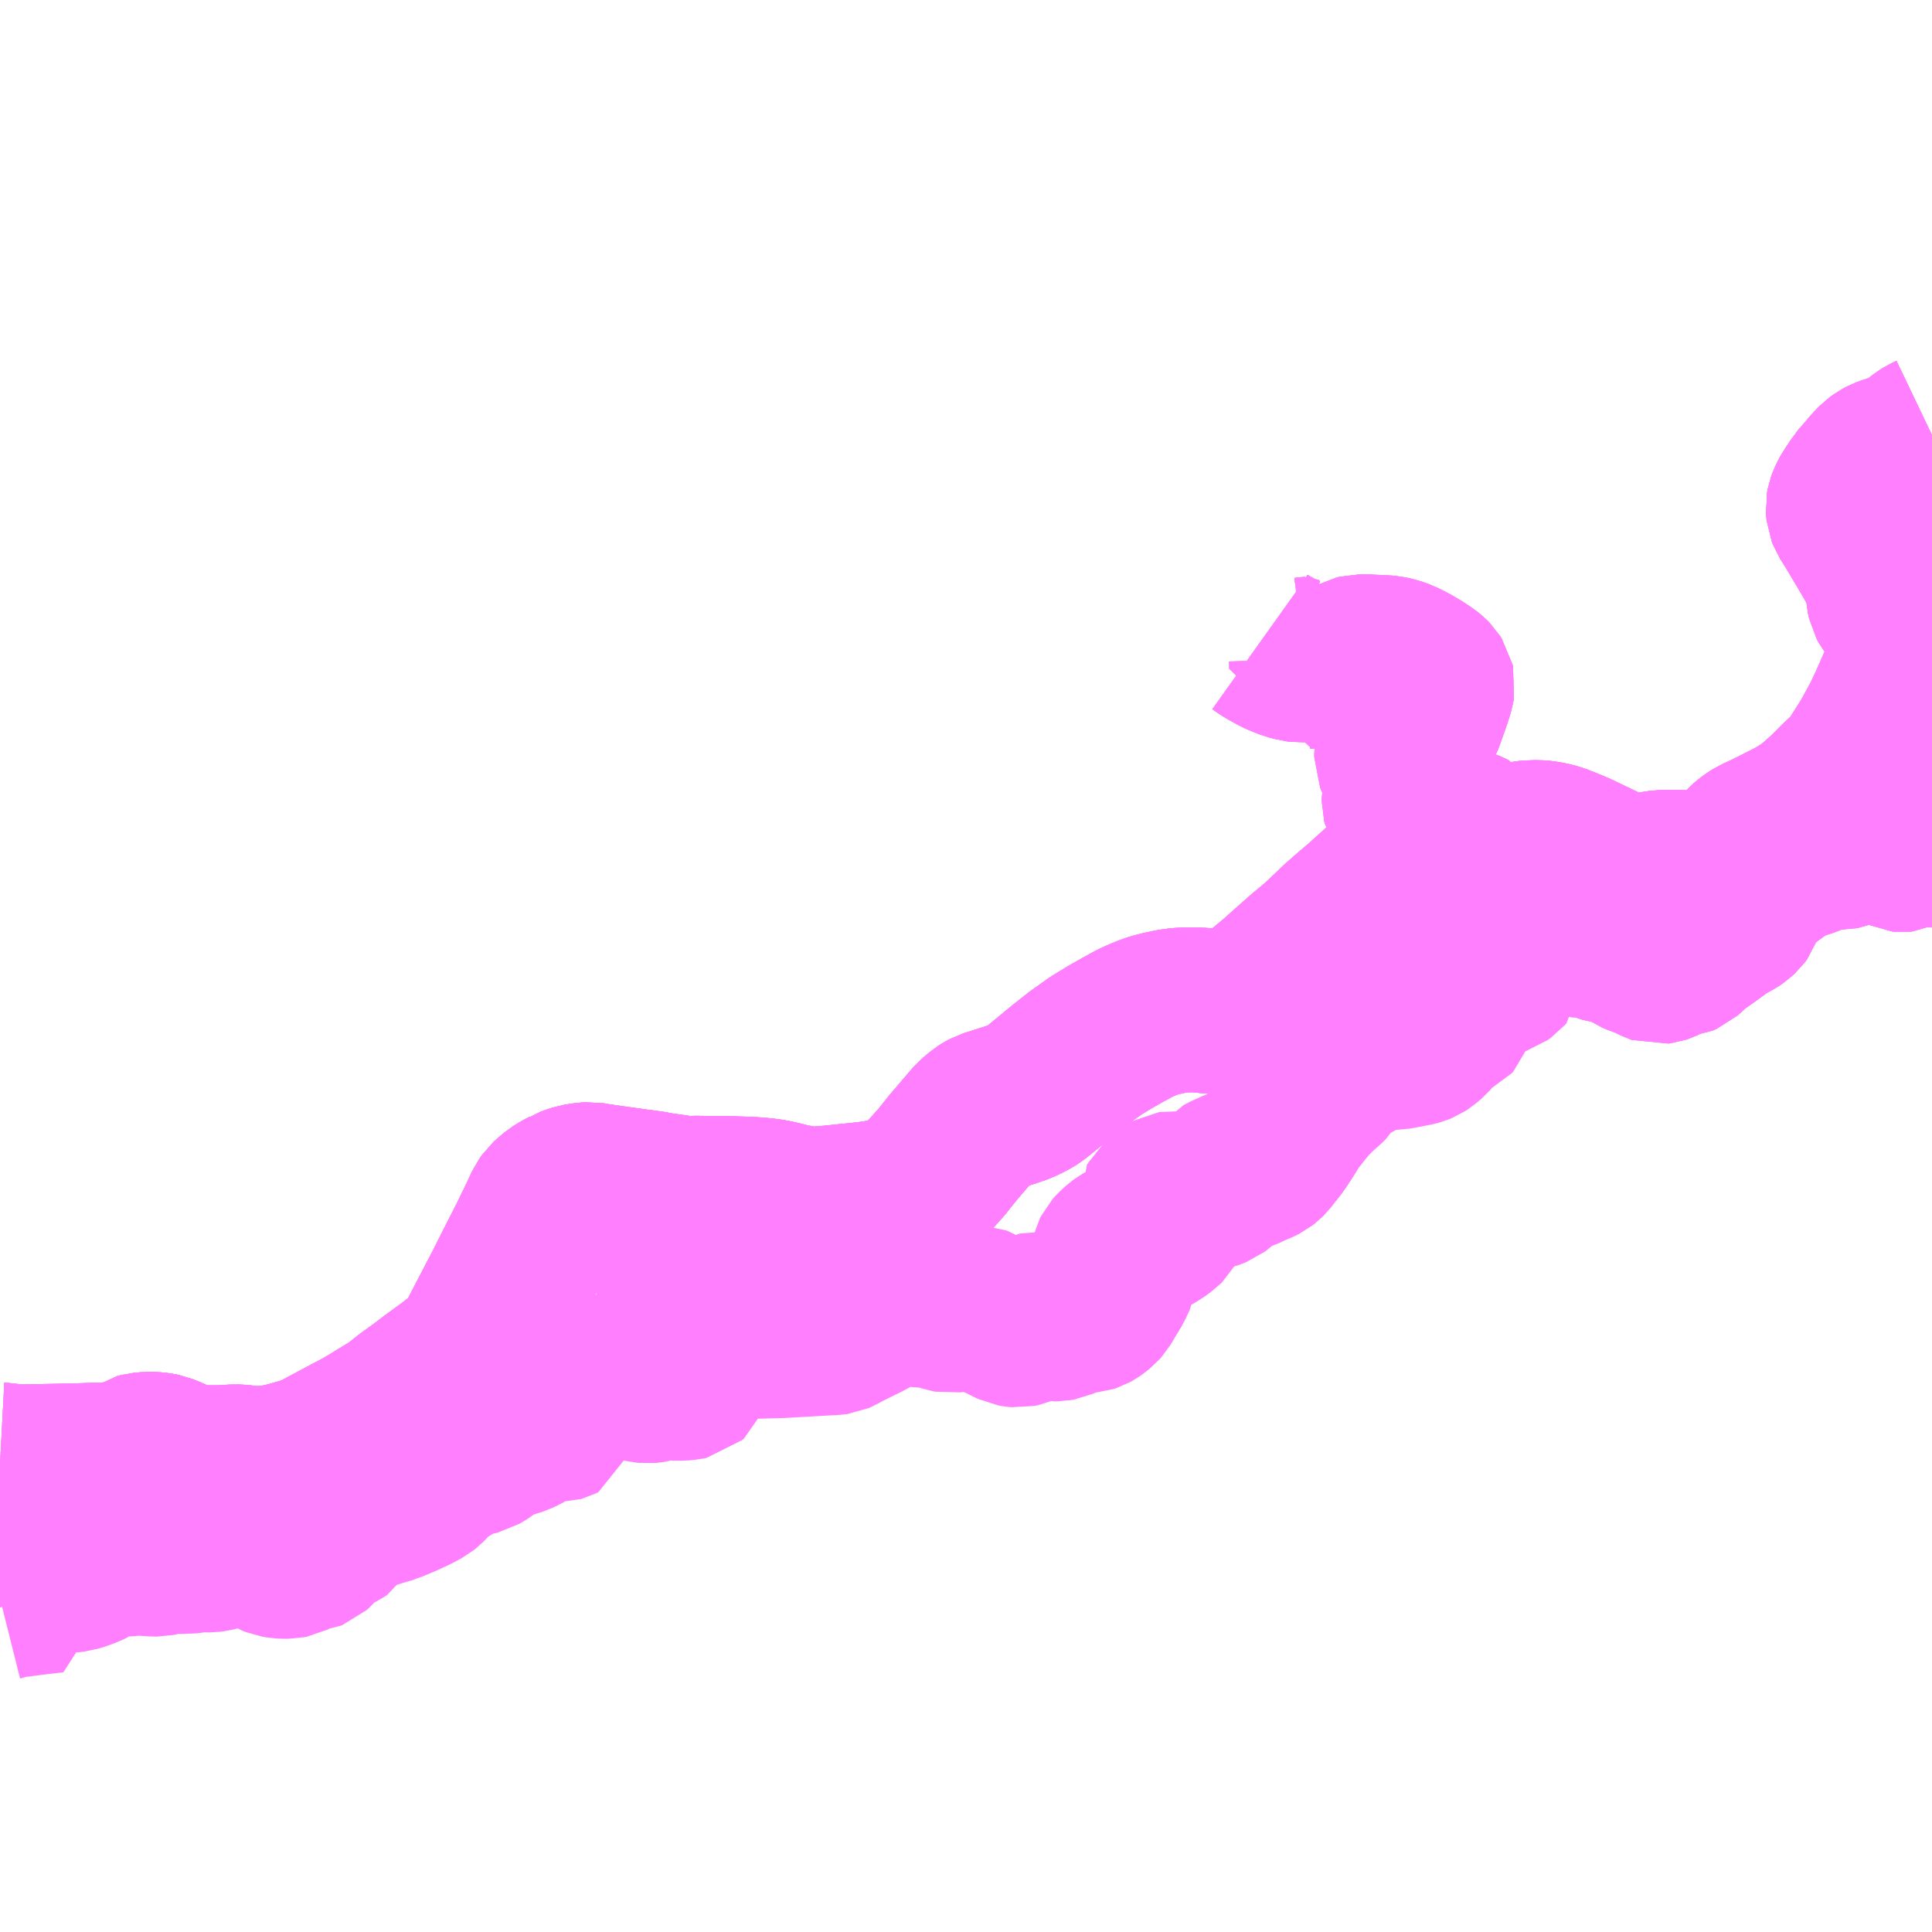 <?xml version="1.0" encoding="UTF-8"?>
<svg  xmlns="http://www.w3.org/2000/svg" xmlns:xlink="http://www.w3.org/1999/xlink" xmlns:go="http://purl.org/svgmap/profile" property="N07_001,N07_002,N07_003,N07_004,N07_005,N07_006,N07_007" viewBox="13218.75 -3348.633 8.789 8.789" go:dataArea="13218.75 -3348.6328125 8.7890625 8.7890625" >
<globalCoordinateSystem srsName="http://purl.org/crs/84" transform="matrix(100.0,0.0,0.0,-100.0,0.0,0.0)" />
<defs>
 <g id="p0" >
  <circle cx="0.0" cy="0.0" r="3" stroke="green" stroke-width="0.75" vector-effect="non-scaling-stroke" />
 </g>
</defs>
<g fill="none" fill-rule="evenodd" stroke="#FF00FF" stroke-width="0.75" opacity="0.5" vector-effect="non-scaling-stroke" stroke-linejoin="bevel" >
<path content="1,伊予鉄南予バス（株）,三崎急行（二名津）,6.0,5.0,5.0," xlink:title="1" d="M13218.75,-3341.968L13218.769,-3341.967L13218.807,-3341.961L13218.834,-3341.959L13218.864,-3341.96L13219.023,-3341.963L13219.055,-3341.964L13219.07,-3341.964L13219.079,-3341.964L13219.232,-3341.969L13219.269,-3341.972L13219.293,-3341.976L13219.325,-3341.984L13219.348,-3341.993L13219.363,-3342.001L13219.374,-3342.009L13219.394,-3342.014L13219.424,-3342.017L13219.444,-3342.017L13219.472,-3342.014L13219.487,-3342.011L13219.512,-3342.001L13219.561,-3341.98L13219.586,-3341.971L13219.613,-3341.964L13219.638,-3341.959L13219.672,-3341.956L13219.718,-3341.956L13219.757,-3341.956L13219.818,-3341.96L13219.841,-3341.959L13219.908,-3341.951L13219.941,-3341.953L13219.977,-3341.954L13219.994,-3341.957L13220.059,-3341.971L13220.163,-3342.001L13220.172,-3342.005L13220.201,-3342.019L13220.236,-3342.038L13220.283,-3342.063L13220.32,-3342.083L13220.407,-3342.129L13220.442,-3342.15L13220.471,-3342.168L13220.504,-3342.188L13220.54,-3342.21L13220.567,-3342.229L13220.611,-3342.264L13220.644,-3342.288L13220.68,-3342.314L13220.719,-3342.344L13220.8,-3342.403L13220.831,-3342.427L13220.86,-3342.449L13220.883,-3342.47L13220.901,-3342.492L13220.916,-3342.512L13220.935,-3342.546L13221.02,-3342.71L13221.048,-3342.763L13221.117,-3342.9L13221.158,-3342.98L13221.215,-3343.097L13221.237,-3343.145L13221.249,-3343.162L13221.261,-3343.173L13221.285,-3343.193L13221.309,-3343.208L13221.329,-3343.218L13221.335,-3343.222L13221.346,-3343.226L13221.359,-3343.231L13221.378,-3343.237L13221.395,-3343.24L13221.417,-3343.243L13221.435,-3343.244L13221.465,-3343.239L13221.533,-3343.229L13221.613,-3343.218L13221.633,-3343.215L13221.716,-3343.204L13221.734,-3343.2L13221.759,-3343.196L13221.809,-3343.189L13221.856,-3343.182L13221.878,-3343.181L13221.919,-3343.182L13221.986,-3343.181L13222.044,-3343.181L13222.139,-3343.178L13222.179,-3343.176L13222.214,-3343.173L13222.248,-3343.169L13222.275,-3343.164L13222.305,-3343.157L13222.352,-3343.145L13222.361,-3343.144L13222.391,-3343.138L13222.426,-3343.133L13222.447,-3343.132L13222.469,-3343.133L13222.529,-3343.138L13222.636,-3343.149L13222.694,-3343.155L13222.728,-3343.16L13222.756,-3343.164L13222.785,-3343.171L13222.83,-3343.183L13222.856,-3343.191L13222.881,-3343.206L13222.914,-3343.228L13222.934,-3343.242L13222.941,-3343.248L13222.963,-3343.268L13223.011,-3343.322L13223.032,-3343.345L13223.047,-3343.364L13223.083,-3343.409L13223.099,-3343.428L13223.129,-3343.463L13223.175,-3343.517L13223.188,-3343.532L13223.22,-3343.559L13223.234,-3343.568L13223.247,-3343.575L13223.285,-3343.587L13223.345,-3343.606L13223.371,-3343.615L13223.391,-3343.622L13223.42,-3343.636L13223.44,-3343.647L13223.458,-3343.659L13223.478,-3343.675L13223.516,-3343.706L13223.522,-3343.711L13223.586,-3343.764L13223.666,-3343.827L13223.675,-3343.833L13223.737,-3343.877L13223.803,-3343.917L13223.861,-3343.95L13223.889,-3343.965L13223.916,-3343.98L13223.948,-3343.994L13223.975,-3344.005L13224.001,-3344.014L13224.036,-3344.023L13224.078,-3344.032L13224.115,-3344.037L13224.151,-3344.039L13224.19,-3344.039L13224.22,-3344.037L13224.263,-3344.032L13224.29,-3344.031L13224.33,-3344.031L13224.349,-3344.033L13224.374,-3344.037L13224.393,-3344.042L13224.415,-3344.053L13224.437,-3344.066L13224.454,-3344.079L13224.554,-3344.162L13224.687,-3344.28L13224.752,-3344.334L13224.819,-3344.397L13224.841,-3344.419L13224.906,-3344.476L13224.957,-3344.519L13224.973,-3344.534L13225.044,-3344.598L13225.082,-3344.631L13225.114,-3344.652L13225.154,-3344.673L13225.188,-3344.688L13225.241,-3344.708L13225.308,-3344.725L13225.365,-3344.736L13225.476,-3344.757L13225.569,-3344.775L13225.602,-3344.781L13225.645,-3344.788L13225.686,-3344.797L13225.713,-3344.799L13225.744,-3344.8L13225.772,-3344.798L13225.802,-3344.792L13225.83,-3344.785L13225.86,-3344.773L13225.912,-3344.752L13226.063,-3344.68L13226.11,-3344.659L13226.134,-3344.652L13226.155,-3344.648L13226.178,-3344.646L13226.21,-3344.647L13226.232,-3344.649L13226.262,-3344.656L13226.289,-3344.661L13226.309,-3344.664L13226.371,-3344.665L13226.462,-3344.661L13226.49,-3344.66L13226.52,-3344.661L13226.538,-3344.662L13226.555,-3344.664L13226.569,-3344.669L13226.584,-3344.673L13226.6,-3344.68L13226.615,-3344.689L13226.634,-3344.705L13226.659,-3344.733L13226.682,-3344.767L13226.694,-3344.781L13226.712,-3344.796L13226.726,-3344.806L13226.743,-3344.817L13226.783,-3344.835L13226.857,-3344.872L13226.914,-3344.901L13226.951,-3344.923L13226.981,-3344.942L13227.012,-3344.967L13227.065,-3345.014L13227.123,-3345.072L13227.186,-3345.131L13227.268,-3345.26L13227.316,-3345.348L13227.321,-3345.357L13227.354,-3345.427L13227.42,-3345.578L13227.43,-3345.607L13227.435,-3345.639L13227.44,-3345.668L13227.44,-3345.702L13227.437,-3345.737L13227.429,-3345.775L13227.419,-3345.807L13227.411,-3345.822L13227.397,-3345.839L13227.369,-3345.868L13227.354,-3345.887L13227.346,-3345.902L13227.341,-3345.924L13227.34,-3345.94L13227.34,-3345.967L13227.339,-3345.981L13227.336,-3345.997L13227.325,-3346.021L13227.277,-3346.106L13227.241,-3346.167L13227.194,-3346.246L13227.165,-3346.292L13227.16,-3346.305L13227.159,-3346.314L13227.158,-3346.327L13227.16,-3346.338L13227.164,-3346.349L13227.171,-3346.364L13227.181,-3346.383L13227.197,-3346.405L13227.213,-3346.431L13227.236,-3346.457L13227.272,-3346.499L13227.295,-3346.523L13227.31,-3346.534L13227.325,-3346.542L13227.35,-3346.551L13227.379,-3346.559L13227.407,-3346.568L13227.431,-3346.578L13227.462,-3346.6L13227.486,-3346.621L13227.5,-3346.632L13227.516,-3346.642L13227.539,-3346.653"/>
<path content="1,伊予鉄南予バス（株）,三崎線（雨井経・三机）,1.0,1.0,1.0," xlink:title="1" d="M13224.483,-3345.712L13224.497,-3345.702L13224.514,-3345.691L13224.539,-3345.677L13224.564,-3345.663L13224.585,-3345.654L13224.618,-3345.641L13224.641,-3345.635L13224.648,-3345.633L13224.665,-3345.631L13224.688,-3345.632L13224.703,-3345.634L13224.716,-3345.635L13224.717,-3345.602L13224.723,-3345.602L13224.752,-3345.601L13224.808,-3345.599L13224.835,-3345.602L13224.86,-3345.609L13224.922,-3345.642L13224.934,-3345.645L13224.967,-3345.645L13225.027,-3345.642L13225.037,-3345.642L13225.069,-3345.639L13225.092,-3345.634L13225.123,-3345.623L13225.163,-3345.603L13225.202,-3345.58L13225.234,-3345.559L13225.249,-3345.547L13225.258,-3345.538L13225.265,-3345.527L13225.267,-3345.518L13225.264,-3345.5L13225.25,-3345.456L13225.219,-3345.369L13225.213,-3345.353L13225.203,-3345.336L13225.192,-3345.324L13225.144,-3345.282L13225.131,-3345.268L13225.12,-3345.251L13225.106,-3345.219L13225.104,-3345.206L13225.104,-3345.189L13225.11,-3345.174L13225.122,-3345.152L13225.142,-3345.119L13225.152,-3345.095L13225.158,-3345.076L13225.159,-3345.064L13225.157,-3345.053L13225.14,-3345.012L13225.138,-3345.004L13225.138,-3344.988L13225.141,-3344.976L13225.148,-3344.967L13225.162,-3344.955L13225.221,-3344.916L13225.244,-3344.903L13225.268,-3344.892L13225.295,-3344.884L13225.317,-3344.877L13225.34,-3344.872L13225.377,-3344.864L13225.42,-3344.851L13225.434,-3344.845L13225.446,-3344.839L13225.455,-3344.824L13225.461,-3344.815L13225.468,-3344.802L13225.473,-3344.778L13225.476,-3344.757L13225.478,-3344.743L13225.481,-3344.722L13225.487,-3344.701L13225.49,-3344.686L13225.49,-3344.655L13225.491,-3344.643L13225.496,-3344.632L13225.507,-3344.609L13225.513,-3344.596L13225.515,-3344.587L13225.515,-3344.576L13225.511,-3344.568L13225.502,-3344.561L13225.488,-3344.557L13225.434,-3344.544L13225.368,-3344.527L13225.358,-3344.524L13225.35,-3344.517L13225.345,-3344.51L13225.342,-3344.5L13225.344,-3344.492L13225.348,-3344.484L13225.351,-3344.48L13225.362,-3344.474L13225.377,-3344.463L13225.424,-3344.424L13225.438,-3344.411L13225.455,-3344.403L13225.467,-3344.401L13225.476,-3344.4L13225.486,-3344.398L13225.497,-3344.393L13225.516,-3344.383L13225.554,-3344.356L13225.558,-3344.351L13225.561,-3344.346L13225.563,-3344.34L13225.562,-3344.328L13225.556,-3344.319L13225.553,-3344.314L13225.552,-3344.309L13225.553,-3344.303L13225.562,-3344.292L13225.569,-3344.283L13225.575,-3344.3L13225.579,-3344.307L13225.585,-3344.319L13225.586,-3344.329L13225.586,-3344.338L13225.583,-3344.35L13225.577,-3344.36L13225.569,-3344.37L13225.544,-3344.389L13225.525,-3344.403L13225.488,-3344.427L13225.481,-3344.431L13225.467,-3344.435L13225.457,-3344.439L13225.449,-3344.443L13225.444,-3344.448L13225.432,-3344.459L13225.43,-3344.465L13225.429,-3344.472L13225.433,-3344.478L13225.44,-3344.482L13225.447,-3344.484L13225.455,-3344.484L13225.508,-3344.484L13225.52,-3344.483L13225.538,-3344.479L13225.552,-3344.478L13225.565,-3344.479L13225.576,-3344.481L13225.589,-3344.486L13225.599,-3344.493L13225.623,-3344.514L13225.632,-3344.518L13225.644,-3344.519L13225.653,-3344.517L13225.663,-3344.509L13225.676,-3344.499L13225.681,-3344.496L13225.714,-3344.476L13225.734,-3344.467L13225.743,-3344.46L13225.747,-3344.453L13225.75,-3344.443L13225.751,-3344.43L13225.749,-3344.417L13225.752,-3344.408L13225.756,-3344.4L13225.771,-3344.384L13225.78,-3344.378L13225.789,-3344.377L13225.811,-3344.378L13225.872,-3344.384L13225.886,-3344.384L13225.909,-3344.38L13225.922,-3344.38L13225.968,-3344.379L13225.983,-3344.378L13226,-3344.374L13226.019,-3344.368L13226.048,-3344.356L13226.061,-3344.352L13226.083,-3344.349L13226.1,-3344.345L13226.119,-3344.341L13226.129,-3344.336L13226.143,-3344.327L13226.163,-3344.318L13226.174,-3344.311L13226.184,-3344.304L13226.196,-3344.299L13226.212,-3344.293L13226.231,-3344.286L13226.252,-3344.278L13226.275,-3344.266L13226.287,-3344.26L13226.293,-3344.258L13226.301,-3344.259L13226.31,-3344.262L13226.347,-3344.28L13226.362,-3344.286L13226.371,-3344.288L13226.382,-3344.288L13226.392,-3344.289L13226.399,-3344.292L13226.408,-3344.296L13226.416,-3344.303L13226.442,-3344.329L13226.468,-3344.348L13226.519,-3344.384L13226.56,-3344.414L13226.585,-3344.432L13226.61,-3344.446L13226.634,-3344.459L13226.647,-3344.468L13226.661,-3344.481L13226.67,-3344.493L13226.673,-3344.502L13226.675,-3344.518L13226.678,-3344.526L13226.691,-3344.548L13226.693,-3344.557L13226.699,-3344.587L13226.703,-3344.596L13226.711,-3344.604L13226.728,-3344.615L13226.767,-3344.632L13226.778,-3344.64L13226.799,-3344.656L13226.833,-3344.681L13226.851,-3344.693L13226.872,-3344.706L13226.902,-3344.721L13226.94,-3344.735L13226.976,-3344.747L13226.985,-3344.751L13227.027,-3344.776L13227.038,-3344.779L13227.13,-3344.78L13227.142,-3344.782L13227.152,-3344.786L13227.161,-3344.791L13227.167,-3344.801L13227.172,-3344.818L13227.173,-3344.847L13227.177,-3344.859L13227.183,-3344.895L13227.189,-3344.905L13227.195,-3344.908L13227.207,-3344.907L13227.213,-3344.905L13227.22,-3344.896L13227.231,-3344.87L13227.241,-3344.851L13227.251,-3344.837L13227.262,-3344.826L13227.288,-3344.808L13227.295,-3344.804L13227.302,-3344.803L13227.326,-3344.803L13227.33,-3344.802L13227.341,-3344.8L13227.358,-3344.793L13227.372,-3344.782L13227.382,-3344.774L13227.392,-3344.769L13227.403,-3344.768L13227.413,-3344.769L13227.423,-3344.774L13227.433,-3344.78L13227.449,-3344.791L13227.458,-3344.796L13227.465,-3344.797L13227.482,-3344.796L13227.496,-3344.792L13227.521,-3344.792L13227.535,-3344.789L13227.539,-3344.789"/>
<path content="1,伊予鉄南予バス（株）,三崎線（鼓尾経・三机）,1.0,1.0,1.0," xlink:title="1" d="M13224.483,-3345.712L13224.497,-3345.702L13224.514,-3345.691L13224.539,-3345.677L13224.564,-3345.663L13224.585,-3345.654L13224.618,-3345.641L13224.641,-3345.635L13224.648,-3345.633L13224.665,-3345.631L13224.688,-3345.632L13224.703,-3345.634L13224.716,-3345.635L13224.717,-3345.602L13224.723,-3345.602L13224.752,-3345.601L13224.808,-3345.599L13224.835,-3345.602L13224.86,-3345.609L13224.922,-3345.642L13224.934,-3345.645L13224.967,-3345.645L13225.027,-3345.642L13225.037,-3345.642L13225.069,-3345.639L13225.092,-3345.634L13225.123,-3345.623L13225.163,-3345.603L13225.202,-3345.58L13225.234,-3345.559L13225.249,-3345.547L13225.258,-3345.538L13225.265,-3345.527L13225.267,-3345.518L13225.264,-3345.5L13225.25,-3345.456L13225.219,-3345.369L13225.213,-3345.353L13225.203,-3345.336L13225.192,-3345.324L13225.144,-3345.282L13225.131,-3345.268L13225.12,-3345.251L13225.106,-3345.219L13225.104,-3345.206L13225.104,-3345.189L13225.11,-3345.174L13225.122,-3345.152L13225.142,-3345.119L13225.152,-3345.095L13225.158,-3345.076L13225.159,-3345.064L13225.157,-3345.053L13225.14,-3345.012L13225.138,-3345.004L13225.138,-3344.988L13225.141,-3344.976L13225.148,-3344.967L13225.162,-3344.955L13225.221,-3344.916L13225.244,-3344.903L13225.268,-3344.892L13225.295,-3344.884L13225.317,-3344.877L13225.34,-3344.872L13225.377,-3344.864L13225.42,-3344.851L13225.434,-3344.845L13225.446,-3344.839L13225.455,-3344.824L13225.461,-3344.815L13225.468,-3344.802L13225.473,-3344.778L13225.476,-3344.757L13225.478,-3344.743L13225.481,-3344.722L13225.487,-3344.701L13225.49,-3344.686L13225.49,-3344.655L13225.491,-3344.643L13225.496,-3344.632L13225.507,-3344.609L13225.513,-3344.596L13225.515,-3344.587L13225.515,-3344.576L13225.511,-3344.568L13225.502,-3344.561L13225.488,-3344.557L13225.434,-3344.544L13225.368,-3344.527L13225.358,-3344.524L13225.35,-3344.517L13225.345,-3344.51L13225.342,-3344.5L13225.344,-3344.492L13225.348,-3344.484L13225.351,-3344.48L13225.362,-3344.474L13225.377,-3344.463L13225.424,-3344.424L13225.438,-3344.411L13225.455,-3344.403L13225.467,-3344.401L13225.476,-3344.4L13225.486,-3344.398L13225.497,-3344.393L13225.516,-3344.383L13225.554,-3344.356L13225.558,-3344.351L13225.561,-3344.346L13225.563,-3344.34L13225.562,-3344.328L13225.556,-3344.319L13225.553,-3344.314L13225.552,-3344.309L13225.553,-3344.303L13225.562,-3344.292L13225.569,-3344.283L13225.575,-3344.3L13225.579,-3344.307L13225.585,-3344.319L13225.586,-3344.329L13225.586,-3344.338L13225.583,-3344.35L13225.577,-3344.36L13225.569,-3344.37L13225.544,-3344.389L13225.525,-3344.403L13225.488,-3344.427L13225.481,-3344.431L13225.467,-3344.435L13225.457,-3344.439L13225.449,-3344.443L13225.444,-3344.448L13225.432,-3344.459L13225.43,-3344.465L13225.429,-3344.472L13225.433,-3344.478L13225.44,-3344.482L13225.447,-3344.484L13225.455,-3344.484L13225.508,-3344.484L13225.52,-3344.483L13225.538,-3344.479L13225.552,-3344.478L13225.565,-3344.479L13225.576,-3344.481L13225.589,-3344.486L13225.599,-3344.493L13225.623,-3344.514L13225.632,-3344.518L13225.644,-3344.519L13225.653,-3344.517L13225.663,-3344.509L13225.676,-3344.499L13225.681,-3344.496L13225.714,-3344.476L13225.734,-3344.467L13225.743,-3344.46L13225.747,-3344.453L13225.75,-3344.443L13225.751,-3344.43L13225.749,-3344.417L13225.752,-3344.408L13225.756,-3344.4L13225.771,-3344.384L13225.78,-3344.378L13225.789,-3344.377L13225.811,-3344.378L13225.872,-3344.384L13225.886,-3344.384L13225.909,-3344.38L13225.922,-3344.38L13225.968,-3344.379L13225.983,-3344.378L13226,-3344.374L13226.019,-3344.368L13226.048,-3344.356L13226.061,-3344.352L13226.083,-3344.349L13226.1,-3344.345L13226.119,-3344.341L13226.129,-3344.336L13226.143,-3344.327L13226.163,-3344.318L13226.174,-3344.311L13226.184,-3344.304L13226.196,-3344.299L13226.212,-3344.293L13226.231,-3344.286L13226.252,-3344.278L13226.275,-3344.266L13226.287,-3344.26L13226.293,-3344.258L13226.301,-3344.259L13226.31,-3344.262L13226.347,-3344.28L13226.362,-3344.286L13226.371,-3344.288L13226.382,-3344.288L13226.392,-3344.289L13226.399,-3344.292L13226.408,-3344.296L13226.416,-3344.303L13226.442,-3344.329L13226.468,-3344.348L13226.519,-3344.384L13226.56,-3344.414L13226.585,-3344.432L13226.61,-3344.446L13226.634,-3344.459L13226.647,-3344.468L13226.661,-3344.481L13226.67,-3344.493L13226.673,-3344.502L13226.675,-3344.518L13226.678,-3344.526L13226.691,-3344.548L13226.693,-3344.557L13226.699,-3344.587L13226.703,-3344.596L13226.711,-3344.604L13226.728,-3344.615L13226.767,-3344.632L13226.778,-3344.64L13226.799,-3344.656L13226.833,-3344.681L13226.851,-3344.693L13226.872,-3344.706L13226.902,-3344.721L13226.94,-3344.735L13226.976,-3344.747L13226.985,-3344.751L13227.027,-3344.776L13227.038,-3344.779L13227.13,-3344.78L13227.142,-3344.782L13227.152,-3344.786L13227.161,-3344.791L13227.167,-3344.801L13227.172,-3344.818L13227.173,-3344.847L13227.177,-3344.859L13227.183,-3344.895L13227.189,-3344.905L13227.195,-3344.908L13227.207,-3344.907L13227.213,-3344.905L13227.22,-3344.896L13227.231,-3344.87L13227.241,-3344.851L13227.251,-3344.837L13227.262,-3344.826L13227.288,-3344.808L13227.295,-3344.804L13227.302,-3344.803L13227.326,-3344.803L13227.33,-3344.802L13227.341,-3344.8L13227.358,-3344.793L13227.372,-3344.782L13227.382,-3344.774L13227.392,-3344.769L13227.403,-3344.768L13227.413,-3344.769L13227.423,-3344.774L13227.433,-3344.78L13227.449,-3344.791L13227.458,-3344.796L13227.465,-3344.797L13227.482,-3344.796L13227.496,-3344.792L13227.521,-3344.792L13227.535,-3344.789L13227.539,-3344.789"/>
<path content="1,伊予鉄南予バス（株）,三崎線（鼓尾経・亀ヶ池）,6.0,5.0,5.0," xlink:title="1" d="M13218.75,-3341.968L13218.769,-3341.967L13218.807,-3341.961L13218.834,-3341.959L13218.864,-3341.96L13219.023,-3341.963L13219.055,-3341.964L13219.07,-3341.964L13219.079,-3341.964L13219.232,-3341.969L13219.269,-3341.972L13219.293,-3341.976L13219.325,-3341.984L13219.348,-3341.993L13219.363,-3342.001L13219.374,-3342.009L13219.394,-3342.014L13219.424,-3342.017L13219.444,-3342.017L13219.472,-3342.014L13219.487,-3342.011L13219.512,-3342.001L13219.561,-3341.98L13219.586,-3341.971L13219.613,-3341.964L13219.638,-3341.959L13219.672,-3341.956L13219.718,-3341.956L13219.757,-3341.956L13219.818,-3341.96L13219.841,-3341.959L13219.908,-3341.951L13219.941,-3341.953L13219.977,-3341.954L13219.994,-3341.957L13220.059,-3341.971L13220.163,-3342.001L13220.172,-3342.005L13220.201,-3342.019L13220.236,-3342.038L13220.283,-3342.063L13220.32,-3342.083L13220.407,-3342.129L13220.442,-3342.15L13220.471,-3342.168L13220.504,-3342.188L13220.54,-3342.21L13220.567,-3342.229L13220.611,-3342.264L13220.644,-3342.288L13220.68,-3342.314L13220.719,-3342.344L13220.8,-3342.403L13220.831,-3342.427L13220.86,-3342.449L13220.883,-3342.47L13220.901,-3342.492L13220.916,-3342.512L13220.935,-3342.546L13221.02,-3342.71L13221.048,-3342.763L13221.117,-3342.9L13221.158,-3342.98L13221.215,-3343.097L13221.237,-3343.145L13221.249,-3343.162L13221.261,-3343.173L13221.285,-3343.193L13221.309,-3343.208L13221.329,-3343.218L13221.335,-3343.222L13221.346,-3343.226L13221.359,-3343.231L13221.378,-3343.237L13221.395,-3343.24L13221.417,-3343.243L13221.435,-3343.244L13221.465,-3343.239L13221.533,-3343.229L13221.613,-3343.218L13221.633,-3343.215L13221.716,-3343.204L13221.734,-3343.2L13221.759,-3343.196L13221.809,-3343.189L13221.856,-3343.182L13221.878,-3343.181L13221.919,-3343.182L13221.986,-3343.181L13222.044,-3343.181L13222.139,-3343.178L13222.179,-3343.176L13222.214,-3343.173L13222.248,-3343.169L13222.275,-3343.164L13222.305,-3343.157L13222.352,-3343.145L13222.361,-3343.144L13222.391,-3343.138L13222.426,-3343.133L13222.447,-3343.132L13222.469,-3343.133L13222.529,-3343.138L13222.636,-3343.149L13222.694,-3343.155L13222.728,-3343.16L13222.756,-3343.164L13222.785,-3343.171L13222.83,-3343.183L13222.856,-3343.191L13222.881,-3343.206L13222.914,-3343.228L13222.934,-3343.242L13222.941,-3343.248L13222.963,-3343.268L13223.011,-3343.322L13223.032,-3343.345L13223.047,-3343.364L13223.083,-3343.409L13223.099,-3343.428L13223.129,-3343.463L13223.175,-3343.517L13223.188,-3343.532L13223.22,-3343.559L13223.234,-3343.568L13223.247,-3343.575L13223.285,-3343.587L13223.345,-3343.606L13223.371,-3343.615L13223.391,-3343.622L13223.42,-3343.636L13223.44,-3343.647L13223.458,-3343.659L13223.478,-3343.675L13223.516,-3343.706L13223.522,-3343.711L13223.586,-3343.764L13223.666,-3343.827L13223.675,-3343.833L13223.737,-3343.877L13223.803,-3343.917L13223.861,-3343.95L13223.889,-3343.965L13223.916,-3343.98L13223.948,-3343.994L13223.975,-3344.005L13224.001,-3344.014L13224.036,-3344.023L13224.078,-3344.032L13224.115,-3344.037L13224.151,-3344.039L13224.19,-3344.039L13224.22,-3344.037L13224.263,-3344.032L13224.29,-3344.031L13224.33,-3344.031L13224.349,-3344.033L13224.374,-3344.037L13224.393,-3344.042L13224.415,-3344.053L13224.437,-3344.066L13224.454,-3344.079L13224.554,-3344.162L13224.687,-3344.28L13224.752,-3344.334L13224.819,-3344.397L13224.841,-3344.419L13224.906,-3344.476L13224.957,-3344.519L13224.973,-3344.534L13225.044,-3344.598L13225.082,-3344.631L13225.114,-3344.652L13225.154,-3344.673L13225.188,-3344.688L13225.241,-3344.708L13225.308,-3344.725L13225.365,-3344.736L13225.476,-3344.757L13225.569,-3344.775L13225.602,-3344.781L13225.645,-3344.788L13225.686,-3344.797L13225.713,-3344.799L13225.744,-3344.8L13225.772,-3344.798L13225.802,-3344.792L13225.83,-3344.785L13225.86,-3344.773L13225.912,-3344.752L13226.063,-3344.68L13226.11,-3344.659L13226.134,-3344.652L13226.155,-3344.648L13226.178,-3344.646L13226.21,-3344.647L13226.232,-3344.649L13226.262,-3344.656L13226.289,-3344.661L13226.309,-3344.664L13226.371,-3344.665L13226.462,-3344.661L13226.49,-3344.66L13226.52,-3344.661L13226.538,-3344.662L13226.555,-3344.664L13226.569,-3344.669L13226.584,-3344.673L13226.6,-3344.68L13226.615,-3344.689L13226.634,-3344.705L13226.659,-3344.733L13226.682,-3344.767L13226.694,-3344.781L13226.712,-3344.796L13226.726,-3344.806L13226.743,-3344.817L13226.783,-3344.835L13226.857,-3344.872L13226.914,-3344.901L13226.951,-3344.923L13226.981,-3344.942L13227.012,-3344.967L13227.065,-3345.014L13227.123,-3345.072L13227.186,-3345.131L13227.268,-3345.26L13227.316,-3345.348L13227.321,-3345.357L13227.354,-3345.427L13227.42,-3345.578L13227.43,-3345.607L13227.435,-3345.639L13227.44,-3345.668L13227.44,-3345.702L13227.437,-3345.737L13227.429,-3345.775L13227.419,-3345.807L13227.411,-3345.822L13227.397,-3345.839L13227.369,-3345.868L13227.354,-3345.887L13227.346,-3345.902L13227.341,-3345.924L13227.34,-3345.94L13227.34,-3345.967L13227.339,-3345.981L13227.336,-3345.997L13227.325,-3346.021L13227.277,-3346.106L13227.241,-3346.167L13227.194,-3346.246L13227.165,-3346.292L13227.16,-3346.305L13227.159,-3346.314L13227.158,-3346.327L13227.16,-3346.338L13227.164,-3346.349L13227.171,-3346.364L13227.181,-3346.383L13227.197,-3346.405L13227.213,-3346.431L13227.236,-3346.457L13227.272,-3346.499L13227.295,-3346.523L13227.31,-3346.534L13227.325,-3346.542L13227.35,-3346.551L13227.379,-3346.559L13227.407,-3346.568L13227.431,-3346.578L13227.462,-3346.6L13227.486,-3346.621L13227.5,-3346.632L13227.516,-3346.642L13227.539,-3346.653"/>
<path content="1,伊予鉄南予バス（株）,三崎線（鼓尾経由亀が池）,6.0,5.0,5.0," xlink:title="1" d="M13218.75,-3341.968L13218.769,-3341.967L13218.807,-3341.961L13218.834,-3341.959L13218.864,-3341.96L13219.023,-3341.963L13219.055,-3341.964L13219.07,-3341.964L13219.079,-3341.964L13219.232,-3341.969L13219.269,-3341.972L13219.293,-3341.976L13219.325,-3341.984L13219.348,-3341.993L13219.363,-3342.001L13219.374,-3342.009L13219.394,-3342.014L13219.424,-3342.017L13219.444,-3342.017L13219.472,-3342.014L13219.487,-3342.011L13219.512,-3342.001L13219.561,-3341.98L13219.586,-3341.971L13219.613,-3341.964L13219.638,-3341.959L13219.672,-3341.956L13219.718,-3341.956L13219.757,-3341.956L13219.818,-3341.96L13219.841,-3341.959L13219.908,-3341.951L13219.941,-3341.953L13219.977,-3341.954L13219.994,-3341.957L13220.059,-3341.971L13220.163,-3342.001L13220.172,-3342.005L13220.201,-3342.019L13220.236,-3342.038L13220.283,-3342.063L13220.32,-3342.083L13220.407,-3342.129L13220.442,-3342.15L13220.471,-3342.168L13220.504,-3342.188L13220.54,-3342.21L13220.567,-3342.229L13220.611,-3342.264L13220.644,-3342.288L13220.68,-3342.314L13220.719,-3342.344L13220.8,-3342.403L13220.831,-3342.427L13220.86,-3342.449L13220.883,-3342.47L13220.901,-3342.492L13220.916,-3342.512L13220.935,-3342.546L13221.02,-3342.71L13221.048,-3342.763L13221.117,-3342.9L13221.158,-3342.98L13221.215,-3343.097L13221.237,-3343.145L13221.249,-3343.162L13221.261,-3343.173L13221.285,-3343.193L13221.309,-3343.208L13221.329,-3343.218L13221.335,-3343.222L13221.346,-3343.226L13221.359,-3343.231L13221.378,-3343.237L13221.395,-3343.24L13221.417,-3343.243L13221.435,-3343.244L13221.465,-3343.239L13221.533,-3343.229L13221.613,-3343.218L13221.633,-3343.215L13221.716,-3343.204L13221.734,-3343.2L13221.759,-3343.196L13221.809,-3343.189L13221.856,-3343.182L13221.878,-3343.181L13221.919,-3343.182L13221.986,-3343.181L13222.044,-3343.181L13222.139,-3343.178L13222.179,-3343.176L13222.214,-3343.173L13222.248,-3343.169L13222.275,-3343.164L13222.305,-3343.157L13222.352,-3343.145L13222.361,-3343.144L13222.391,-3343.138L13222.426,-3343.133L13222.447,-3343.132L13222.469,-3343.133L13222.529,-3343.138L13222.636,-3343.149L13222.694,-3343.155L13222.728,-3343.16L13222.756,-3343.164L13222.785,-3343.171L13222.83,-3343.183L13222.856,-3343.191L13222.881,-3343.206L13222.914,-3343.228L13222.934,-3343.242L13222.941,-3343.248L13222.963,-3343.268L13223.011,-3343.322L13223.032,-3343.345L13223.047,-3343.364L13223.083,-3343.409L13223.099,-3343.428L13223.129,-3343.463L13223.175,-3343.517L13223.188,-3343.532L13223.22,-3343.559L13223.234,-3343.568L13223.247,-3343.575L13223.285,-3343.587L13223.345,-3343.606L13223.371,-3343.615L13223.391,-3343.622L13223.42,-3343.636L13223.44,-3343.647L13223.458,-3343.659L13223.478,-3343.675L13223.516,-3343.706L13223.522,-3343.711L13223.586,-3343.764L13223.666,-3343.827L13223.675,-3343.833L13223.737,-3343.877L13223.803,-3343.917L13223.861,-3343.95L13223.889,-3343.965L13223.916,-3343.98L13223.948,-3343.994L13223.975,-3344.005L13224.001,-3344.014L13224.036,-3344.023L13224.078,-3344.032L13224.115,-3344.037L13224.151,-3344.039L13224.19,-3344.039L13224.22,-3344.037L13224.263,-3344.032L13224.29,-3344.031L13224.33,-3344.031L13224.349,-3344.033L13224.374,-3344.037L13224.393,-3344.042L13224.415,-3344.053L13224.437,-3344.066L13224.454,-3344.079L13224.554,-3344.162L13224.687,-3344.28L13224.752,-3344.334L13224.819,-3344.397L13224.841,-3344.419L13224.906,-3344.476L13224.957,-3344.519L13224.973,-3344.534L13225.044,-3344.598L13225.082,-3344.631L13225.114,-3344.652L13225.154,-3344.673L13225.188,-3344.688L13225.241,-3344.708L13225.308,-3344.725L13225.365,-3344.736L13225.476,-3344.757L13225.569,-3344.775L13225.602,-3344.781L13225.645,-3344.788L13225.686,-3344.797L13225.713,-3344.799L13225.744,-3344.8L13225.772,-3344.798L13225.802,-3344.792L13225.83,-3344.785L13225.86,-3344.773L13225.912,-3344.752L13226.063,-3344.68L13226.11,-3344.659L13226.134,-3344.652L13226.155,-3344.648L13226.178,-3344.646L13226.21,-3344.647L13226.232,-3344.649L13226.262,-3344.656L13226.289,-3344.661L13226.309,-3344.664L13226.371,-3344.665L13226.462,-3344.661L13226.49,-3344.66L13226.52,-3344.661L13226.538,-3344.662L13226.555,-3344.664L13226.569,-3344.669L13226.584,-3344.673L13226.6,-3344.68L13226.615,-3344.689L13226.634,-3344.705L13226.659,-3344.733L13226.682,-3344.767L13226.694,-3344.781L13226.712,-3344.796L13226.726,-3344.806L13226.743,-3344.817L13226.783,-3344.835L13226.857,-3344.872L13226.914,-3344.901L13226.951,-3344.923L13226.981,-3344.942L13227.012,-3344.967L13227.065,-3345.014L13227.123,-3345.072L13227.186,-3345.131L13227.268,-3345.26L13227.316,-3345.348L13227.321,-3345.357L13227.354,-3345.427L13227.42,-3345.578L13227.43,-3345.607L13227.435,-3345.639L13227.44,-3345.668L13227.44,-3345.702L13227.437,-3345.737L13227.429,-3345.775L13227.419,-3345.807L13227.411,-3345.822L13227.397,-3345.839L13227.369,-3345.868L13227.354,-3345.887L13227.346,-3345.902L13227.341,-3345.924L13227.34,-3345.94L13227.34,-3345.967L13227.339,-3345.981L13227.336,-3345.997L13227.325,-3346.021L13227.277,-3346.106L13227.241,-3346.167L13227.194,-3346.246L13227.165,-3346.292L13227.16,-3346.305L13227.159,-3346.314L13227.158,-3346.327L13227.16,-3346.338L13227.164,-3346.349L13227.171,-3346.364L13227.181,-3346.383L13227.197,-3346.405L13227.213,-3346.431L13227.236,-3346.457L13227.272,-3346.499L13227.295,-3346.523L13227.31,-3346.534L13227.325,-3346.542L13227.35,-3346.551L13227.379,-3346.559L13227.407,-3346.568L13227.431,-3346.578L13227.462,-3346.6L13227.486,-3346.621L13227.5,-3346.632L13227.516,-3346.642L13227.539,-3346.653"/>
<path content="1,伊予鉄南予バス（株）,三崎線（鼓尾経）,6.0,5.0,5.0," xlink:title="1" d="M13218.75,-3341.361L13218.754,-3341.362L13218.775,-3341.368L13218.792,-3341.372L13218.81,-3341.375L13218.848,-3341.38L13218.91,-3341.388L13218.994,-3341.398L13218.986,-3341.423L13218.984,-3341.444L13218.982,-3341.459L13218.981,-3341.476L13218.983,-3341.483L13218.996,-3341.49L13219.004,-3341.493L13219.008,-3341.494L13219.02,-3341.494L13219.036,-3341.491L13219.048,-3341.489L13219.064,-3341.489L13219.088,-3341.492L13219.112,-3341.499L13219.145,-3341.511L13219.161,-3341.519L13219.172,-3341.529L13219.18,-3341.541L13219.185,-3341.554L13219.187,-3341.557L13219.191,-3341.569L13219.195,-3341.574L13219.204,-3341.578L13219.214,-3341.579L13219.224,-3341.579L13219.24,-3341.575L13219.265,-3341.567L13219.288,-3341.563L13219.302,-3341.563L13219.323,-3341.563L13219.357,-3341.566L13219.38,-3341.568L13219.408,-3341.566L13219.436,-3341.564L13219.453,-3341.563L13219.466,-3341.563L13219.481,-3341.566L13219.517,-3341.578L13219.529,-3341.581L13219.542,-3341.58L13219.56,-3341.578L13219.578,-3341.575L13219.594,-3341.574L13219.608,-3341.576L13219.663,-3341.583L13219.674,-3341.584L13219.693,-3341.582L13219.705,-3341.582L13219.721,-3341.584L13219.749,-3341.591L13219.788,-3341.606L13219.821,-3341.62L13219.831,-3341.628L13219.837,-3341.636L13219.843,-3341.654L13219.848,-3341.662L13219.853,-3341.665L13219.865,-3341.668L13219.873,-3341.667L13219.882,-3341.663L13219.893,-3341.653L13219.903,-3341.64L13219.915,-3341.621L13219.924,-3341.611L13219.94,-3341.597L13219.969,-3341.576L13219.989,-3341.564L13220.007,-3341.557L13220.025,-3341.554L13220.042,-3341.553L13220.062,-3341.553L13220.072,-3341.555L13220.112,-3341.575L13220.124,-3341.58L13220.141,-3341.583L13220.159,-3341.585L13220.169,-3341.589L13220.178,-3341.597L13220.196,-3341.618L13220.214,-3341.639L13220.23,-3341.651L13220.244,-3341.658L13220.285,-3341.677L13220.298,-3341.686L13220.303,-3341.694L13220.306,-3341.703L13220.308,-3341.712L13220.317,-3341.723L13220.326,-3341.733L13220.339,-3341.741L13220.357,-3341.749L13220.394,-3341.764L13220.432,-3341.777L13220.472,-3341.791L13220.495,-3341.796L13220.519,-3341.805L13220.544,-3341.814L13220.586,-3341.832L13220.623,-3341.849L13220.647,-3341.861L13220.671,-3341.874L13220.681,-3341.882L13220.7,-3341.901L13220.709,-3341.913L13220.721,-3341.935L13220.729,-3341.948L13220.739,-3341.957L13220.748,-3341.963L13220.764,-3341.967L13220.789,-3341.973L13220.803,-3341.978L13220.819,-3341.985L13220.829,-3341.993L13220.839,-3342.001L13220.847,-3342.01L13220.859,-3342.016L13220.874,-3342.018L13220.895,-3342.019L13220.912,-3342.022L13220.924,-3342.025L13220.936,-3342.032L13220.95,-3342.041L13220.976,-3342.06L13220.991,-3342.07L13221.013,-3342.081L13221.047,-3342.095L13221.104,-3342.113L13221.123,-3342.122L13221.141,-3342.132L13221.156,-3342.143L13221.175,-3342.156L13221.192,-3342.167L13221.205,-3342.173L13221.213,-3342.175L13221.224,-3342.176L13221.242,-3342.175L13221.274,-3342.174L13221.289,-3342.174L13221.296,-3342.176L13221.304,-3342.18L13221.305,-3342.184L13221.302,-3342.191L13221.299,-3342.2L13221.297,-3342.215L13221.294,-3342.227L13221.294,-3342.239L13221.295,-3342.251L13221.299,-3342.26L13221.322,-3342.286L13221.336,-3342.304L13221.345,-3342.312L13221.356,-3342.319L13221.37,-3342.325L13221.414,-3342.339L13221.452,-3342.352L13221.492,-3342.365L13221.53,-3342.375L13221.548,-3342.377L13221.56,-3342.377L13221.573,-3342.375L13221.583,-3342.372L13221.619,-3342.36L13221.628,-3342.357L13221.637,-3342.357L13221.652,-3342.358L13221.663,-3342.357L13221.686,-3342.352L13221.695,-3342.351L13221.706,-3342.352L13221.72,-3342.354L13221.757,-3342.364L13221.768,-3342.366L13221.784,-3342.366L13221.827,-3342.363L13221.852,-3342.363L13221.874,-3342.365L13221.883,-3342.367L13221.89,-3342.373L13221.893,-3342.381L13221.895,-3342.393L13221.894,-3342.415L13221.891,-3342.428L13221.874,-3342.483L13221.873,-3342.493L13221.874,-3342.503L13221.885,-3342.524L13221.888,-3342.535L13221.893,-3342.574L13221.896,-3342.609L13221.897,-3342.623L13221.896,-3342.631L13221.891,-3342.639L13221.881,-3342.653L13221.868,-3342.666L13221.836,-3342.702L13221.832,-3342.708L13221.832,-3342.715L13221.835,-3342.723L13221.842,-3342.73L13221.847,-3342.734L13221.855,-3342.735L13221.886,-3342.73L13221.912,-3342.726L13221.922,-3342.725L13221.929,-3342.721L13221.935,-3342.713L13221.943,-3342.69L13221.95,-3342.678L13221.958,-3342.671L13221.973,-3342.665L13221.997,-3342.657L13222.032,-3342.644L13222.042,-3342.638L13222.052,-3342.629L13222.057,-3342.618L13222.061,-3342.603L13222.07,-3342.564L13222.075,-3342.543L13222.095,-3342.544L13222.156,-3342.553L13222.303,-3342.557L13222.514,-3342.569L13222.54,-3342.57L13222.554,-3342.572L13222.561,-3342.575L13222.582,-3342.587L13222.618,-3342.605L13222.652,-3342.622L13222.687,-3342.639L13222.751,-3342.675L13222.772,-3342.686L13222.783,-3342.691L13222.792,-3342.693L13222.819,-3342.697L13222.826,-3342.698L13222.851,-3342.7L13222.901,-3342.699L13222.951,-3342.695L13222.998,-3342.692L13223.008,-3342.691L13223.018,-3342.688L13223.028,-3342.684L13223.061,-3342.673L13223.072,-3342.671L13223.08,-3342.672L13223.09,-3342.675L13223.11,-3342.685L13223.12,-3342.687L13223.142,-3342.689L13223.167,-3342.691L13223.18,-3342.691L13223.187,-3342.688L13223.208,-3342.677L13223.231,-3342.665L13223.258,-3342.654L13223.289,-3342.644L13223.341,-3342.617L13223.36,-3342.608L13223.371,-3342.606L13223.383,-3342.605L13223.398,-3342.608L13223.407,-3342.612L13223.422,-3342.621L13223.449,-3342.641L13223.475,-3342.656L13223.483,-3342.658L13223.493,-3342.657L13223.508,-3342.651L13223.519,-3342.645L13223.532,-3342.637L13223.538,-3342.635L13223.548,-3342.633L13223.558,-3342.633L13223.569,-3342.635L13223.578,-3342.639L13223.592,-3342.651L13223.599,-3342.654L13223.614,-3342.659L13223.631,-3342.667L13223.64,-3342.67L13223.65,-3342.671L13223.685,-3342.669L13223.698,-3342.67L13223.71,-3342.674L13223.719,-3342.679L13223.729,-3342.686L13223.746,-3342.7L13223.754,-3342.709L13223.763,-3342.724L13223.771,-3342.738L13223.803,-3342.791L13223.817,-3342.821L13223.822,-3342.832L13223.823,-3342.84L13223.822,-3342.854L13223.813,-3342.9L13223.813,-3342.903L13223.813,-3342.911L13223.816,-3342.923L13223.82,-3342.931L13223.828,-3342.94L13223.849,-3342.959L13223.861,-3342.968L13223.875,-3342.976L13223.894,-3342.986L13223.915,-3342.993L13223.95,-3343.006L13223.978,-3343.02L13224.008,-3343.037L13224.037,-3343.058L13224.046,-3343.067L13224.05,-3343.074L13224.054,-3343.084L13224.056,-3343.1L13224.055,-3343.11L13224.052,-3343.119L13224.048,-3343.128L13224.031,-3343.158L13224.03,-3343.166L13224.033,-3343.172L13224.05,-3343.186L13224.065,-3343.197L13224.074,-3343.202L13224.081,-3343.203L13224.097,-3343.202L13224.144,-3343.195L13224.157,-3343.195L13224.166,-3343.197L13224.18,-3343.202L13224.208,-3343.215L13224.226,-3343.222L13224.255,-3343.23L13224.269,-3343.235L13224.279,-3343.239L13224.287,-3343.245L13224.296,-3343.253L13224.315,-3343.277L13224.324,-3343.282L13224.339,-3343.289L13224.37,-3343.303L13224.432,-3343.327L13224.446,-3343.335L13224.474,-3343.346L13224.49,-3343.354L13224.499,-3343.361L13224.509,-3343.371L13224.536,-3343.405L13224.554,-3343.428L13224.566,-3343.445L13224.597,-3343.493L13224.623,-3343.537L13224.632,-3343.547L13224.665,-3343.589L13224.702,-3343.634L13224.739,-3343.67L13224.752,-3343.682L13224.777,-3343.704L13224.79,-3343.717L13224.796,-3343.727L13224.806,-3343.747L13224.812,-3343.756L13224.82,-3343.763L13224.835,-3343.773L13224.866,-3343.791L13224.91,-3343.816L13224.951,-3343.84L13224.968,-3343.847L13224.988,-3343.854L13225.011,-3343.86L13225.027,-3343.862L13225.082,-3343.868L13225.107,-3343.87L13225.125,-3343.872L13225.141,-3343.876L13225.188,-3343.885L13225.199,-3343.888L13225.211,-3343.893L13225.225,-3343.902L13225.246,-3343.92L13225.253,-3343.928L13225.253,-3343.933L13225.248,-3343.942L13225.245,-3343.947L13225.24,-3343.95L13225.227,-3343.953L13225.193,-3343.963L13225.186,-3343.967L13225.182,-3343.975L13225.182,-3343.985L13225.184,-3343.99L13225.2,-3344.003L13225.209,-3344.008L13225.22,-3344.011L13225.231,-3344.012L13225.247,-3344.01L13225.266,-3344.006L13225.298,-3343.996L13225.307,-3343.996L13225.32,-3343.998L13225.346,-3344.007L13225.361,-3344.015L13225.368,-3344.022L13225.371,-3344.032L13225.372,-3344.037L13225.37,-3344.043L13225.363,-3344.052L13225.359,-3344.061L13225.356,-3344.075L13225.356,-3344.087L13225.36,-3344.097L13225.365,-3344.106L13225.375,-3344.12L13225.399,-3344.142L13225.432,-3344.167L13225.435,-3344.169L13225.449,-3344.176L13225.459,-3344.18L13225.474,-3344.183L13225.483,-3344.187L13225.495,-3344.193L13225.512,-3344.199L13225.528,-3344.202L13225.541,-3344.202L13225.553,-3344.203L13225.564,-3344.204L13225.573,-3344.207L13225.587,-3344.217L13225.594,-3344.225L13225.594,-3344.233L13225.593,-3344.242L13225.59,-3344.253L13225.585,-3344.263L13225.575,-3344.277L13225.569,-3344.283"/>
<path content="1,伊予鉄南予バス（株）,三崎線（鼓尾経）,6.0,5.0,5.0," xlink:title="1" d="M13225.569,-3344.283L13225.562,-3344.292L13225.553,-3344.303L13225.552,-3344.309L13225.553,-3344.314L13225.556,-3344.319L13225.562,-3344.328L13225.563,-3344.34L13225.561,-3344.346L13225.558,-3344.351L13225.554,-3344.356L13225.516,-3344.383L13225.497,-3344.393L13225.486,-3344.398L13225.476,-3344.4L13225.467,-3344.401L13225.455,-3344.403L13225.438,-3344.411L13225.424,-3344.424L13225.377,-3344.463L13225.362,-3344.474L13225.351,-3344.48L13225.348,-3344.484L13225.344,-3344.492L13225.342,-3344.5L13225.345,-3344.51L13225.35,-3344.517L13225.358,-3344.524L13225.368,-3344.527L13225.434,-3344.544L13225.488,-3344.557L13225.502,-3344.561L13225.511,-3344.568L13225.515,-3344.576L13225.515,-3344.587L13225.513,-3344.596L13225.507,-3344.609L13225.496,-3344.632L13225.491,-3344.643L13225.49,-3344.655L13225.49,-3344.686L13225.487,-3344.701L13225.481,-3344.722L13225.478,-3344.743L13225.476,-3344.757L13225.473,-3344.778L13225.468,-3344.802L13225.461,-3344.815L13225.455,-3344.824L13225.446,-3344.839L13225.434,-3344.845L13225.42,-3344.851L13225.377,-3344.864L13225.34,-3344.872L13225.317,-3344.877L13225.295,-3344.884L13225.268,-3344.892L13225.244,-3344.903L13225.221,-3344.916L13225.162,-3344.955L13225.148,-3344.967L13225.141,-3344.976L13225.138,-3344.988L13225.138,-3345.004L13225.14,-3345.012L13225.157,-3345.053L13225.159,-3345.064L13225.158,-3345.076L13225.152,-3345.095L13225.142,-3345.119L13225.122,-3345.152L13225.11,-3345.174L13225.104,-3345.189L13225.104,-3345.206L13225.106,-3345.219L13225.12,-3345.251L13225.131,-3345.268L13225.144,-3345.282L13225.192,-3345.324L13225.203,-3345.336L13225.213,-3345.353L13225.219,-3345.369L13225.25,-3345.456L13225.264,-3345.5L13225.267,-3345.518L13225.265,-3345.527L13225.258,-3345.538L13225.249,-3345.547L13225.234,-3345.559L13225.202,-3345.58L13225.163,-3345.603L13225.123,-3345.623L13225.092,-3345.634L13225.069,-3345.639L13225.037,-3345.642L13225.027,-3345.642L13224.967,-3345.645L13224.934,-3345.645L13224.922,-3345.642L13224.86,-3345.609L13224.835,-3345.602L13224.808,-3345.599L13224.752,-3345.601L13224.723,-3345.602L13224.717,-3345.602L13224.716,-3345.635L13224.703,-3345.634L13224.688,-3345.632L13224.665,-3345.631L13224.648,-3345.633L13224.641,-3345.635L13224.618,-3345.641L13224.585,-3345.654L13224.564,-3345.663L13224.539,-3345.677L13224.514,-3345.691L13224.497,-3345.702L13224.483,-3345.712"/>
<path content="1,伊予鉄南予バス（株）,三崎線（鼓尾経）,6.0,5.0,5.0," xlink:title="1" d="M13225.569,-3344.283L13225.575,-3344.3L13225.579,-3344.307L13225.585,-3344.319L13225.586,-3344.329L13225.586,-3344.338L13225.583,-3344.35L13225.577,-3344.36L13225.569,-3344.37L13225.544,-3344.389L13225.525,-3344.403L13225.488,-3344.427L13225.481,-3344.431L13225.467,-3344.435L13225.457,-3344.439L13225.449,-3344.443L13225.444,-3344.448L13225.432,-3344.459L13225.43,-3344.465L13225.429,-3344.472L13225.433,-3344.478L13225.44,-3344.482L13225.447,-3344.484L13225.455,-3344.484L13225.508,-3344.484L13225.52,-3344.483L13225.538,-3344.479L13225.552,-3344.478L13225.565,-3344.479L13225.576,-3344.481L13225.589,-3344.486L13225.599,-3344.493L13225.623,-3344.514L13225.632,-3344.518L13225.644,-3344.519L13225.653,-3344.517L13225.663,-3344.509L13225.676,-3344.499L13225.681,-3344.496L13225.714,-3344.476L13225.734,-3344.467L13225.743,-3344.46L13225.747,-3344.453L13225.75,-3344.443L13225.751,-3344.43L13225.749,-3344.417L13225.752,-3344.408L13225.756,-3344.4L13225.771,-3344.384L13225.78,-3344.378L13225.789,-3344.377L13225.811,-3344.378L13225.872,-3344.384L13225.886,-3344.384L13225.909,-3344.38L13225.922,-3344.38L13225.968,-3344.379L13225.983,-3344.378L13226,-3344.374L13226.019,-3344.368L13226.048,-3344.356L13226.061,-3344.352L13226.083,-3344.349L13226.1,-3344.345L13226.119,-3344.341L13226.129,-3344.336L13226.143,-3344.327L13226.163,-3344.318L13226.174,-3344.311L13226.184,-3344.304L13226.196,-3344.299L13226.212,-3344.293L13226.231,-3344.286L13226.252,-3344.278L13226.275,-3344.266L13226.287,-3344.26L13226.293,-3344.258L13226.301,-3344.259L13226.31,-3344.262L13226.347,-3344.28L13226.362,-3344.286L13226.371,-3344.288L13226.382,-3344.288L13226.392,-3344.289L13226.399,-3344.292L13226.408,-3344.296L13226.416,-3344.303L13226.442,-3344.329L13226.468,-3344.348L13226.519,-3344.384L13226.56,-3344.414L13226.585,-3344.432L13226.61,-3344.446L13226.634,-3344.459L13226.647,-3344.468L13226.661,-3344.481L13226.67,-3344.493L13226.673,-3344.502L13226.675,-3344.518L13226.678,-3344.526L13226.691,-3344.548L13226.693,-3344.557L13226.699,-3344.587L13226.703,-3344.596L13226.711,-3344.604L13226.728,-3344.615L13226.767,-3344.632L13226.778,-3344.64L13226.799,-3344.656L13226.833,-3344.681L13226.851,-3344.693L13226.872,-3344.706L13226.902,-3344.721L13226.94,-3344.735L13226.976,-3344.747L13226.985,-3344.751L13227.027,-3344.776L13227.038,-3344.779L13227.13,-3344.78L13227.142,-3344.782L13227.152,-3344.786L13227.161,-3344.791L13227.167,-3344.801L13227.172,-3344.818L13227.173,-3344.847L13227.177,-3344.859L13227.183,-3344.895L13227.189,-3344.905L13227.195,-3344.908L13227.207,-3344.907L13227.213,-3344.905L13227.22,-3344.896L13227.231,-3344.87L13227.241,-3344.851L13227.251,-3344.837L13227.262,-3344.826L13227.288,-3344.808L13227.295,-3344.804L13227.302,-3344.803L13227.326,-3344.803L13227.33,-3344.802L13227.341,-3344.8L13227.358,-3344.793L13227.372,-3344.782L13227.382,-3344.774L13227.392,-3344.769L13227.403,-3344.768L13227.413,-3344.769L13227.423,-3344.774L13227.433,-3344.78L13227.449,-3344.791L13227.458,-3344.796L13227.465,-3344.797L13227.482,-3344.796L13227.496,-3344.792L13227.521,-3344.792L13227.535,-3344.789L13227.539,-3344.789"/>
<path content="1,伊予鉄道（株）,八幡浜特急線,3.0,3.0,3.0," xlink:title="1" d="M13227.539,-3346.653L13227.516,-3346.642L13227.5,-3346.632L13227.486,-3346.621L13227.462,-3346.6L13227.431,-3346.578L13227.407,-3346.568L13227.379,-3346.559L13227.35,-3346.551L13227.325,-3346.542L13227.31,-3346.534L13227.295,-3346.523L13227.272,-3346.499L13227.236,-3346.457L13227.213,-3346.431L13227.197,-3346.405L13227.181,-3346.383L13227.171,-3346.364L13227.164,-3346.349L13227.16,-3346.338L13227.158,-3346.327L13227.159,-3346.314L13227.16,-3346.305L13227.165,-3346.292L13227.194,-3346.246L13227.241,-3346.167L13227.277,-3346.106L13227.325,-3346.021L13227.336,-3345.997L13227.339,-3345.981L13227.34,-3345.967L13227.34,-3345.94L13227.341,-3345.924L13227.346,-3345.902L13227.354,-3345.887L13227.369,-3345.868L13227.397,-3345.839L13227.411,-3345.822L13227.419,-3345.807L13227.429,-3345.775L13227.437,-3345.737L13227.44,-3345.702L13227.44,-3345.668L13227.435,-3345.639L13227.43,-3345.607L13227.42,-3345.578L13227.354,-3345.427L13227.321,-3345.357L13227.316,-3345.348L13227.268,-3345.26L13227.186,-3345.131L13227.123,-3345.072L13227.065,-3345.014L13227.012,-3344.967L13226.981,-3344.942L13226.951,-3344.923L13226.914,-3344.901L13226.857,-3344.872L13226.783,-3344.835L13226.743,-3344.817L13226.726,-3344.806L13226.712,-3344.796L13226.694,-3344.781L13226.682,-3344.767L13226.659,-3344.733L13226.634,-3344.705L13226.615,-3344.689L13226.6,-3344.68L13226.584,-3344.673L13226.569,-3344.669L13226.555,-3344.664L13226.538,-3344.662L13226.52,-3344.661L13226.49,-3344.66L13226.462,-3344.661L13226.371,-3344.665L13226.309,-3344.664L13226.289,-3344.661L13226.262,-3344.656L13226.232,-3344.649L13226.21,-3344.647L13226.178,-3344.646L13226.155,-3344.648L13226.134,-3344.652L13226.11,-3344.659L13226.063,-3344.68L13225.912,-3344.752L13225.86,-3344.773L13225.83,-3344.785L13225.802,-3344.792L13225.772,-3344.798L13225.744,-3344.8L13225.713,-3344.799L13225.686,-3344.797L13225.645,-3344.788L13225.602,-3344.781L13225.569,-3344.775L13225.476,-3344.757L13225.365,-3344.736L13225.308,-3344.725L13225.241,-3344.708L13225.188,-3344.688L13225.154,-3344.673L13225.114,-3344.652L13225.082,-3344.631L13225.044,-3344.598L13224.973,-3344.534L13224.957,-3344.519L13224.906,-3344.476L13224.841,-3344.419L13224.819,-3344.397L13224.752,-3344.334L13224.687,-3344.28L13224.554,-3344.162L13224.454,-3344.079L13224.437,-3344.066L13224.415,-3344.053L13224.393,-3344.042L13224.374,-3344.037L13224.349,-3344.033L13224.33,-3344.031L13224.29,-3344.031L13224.263,-3344.032L13224.22,-3344.037L13224.19,-3344.039L13224.151,-3344.039L13224.115,-3344.037L13224.078,-3344.032L13224.036,-3344.023L13224.001,-3344.014L13223.975,-3344.005L13223.948,-3343.994L13223.916,-3343.98L13223.889,-3343.965L13223.861,-3343.95L13223.803,-3343.917L13223.737,-3343.877L13223.675,-3343.833L13223.666,-3343.827L13223.586,-3343.764L13223.522,-3343.711L13223.516,-3343.706L13223.478,-3343.675L13223.458,-3343.659L13223.44,-3343.647L13223.42,-3343.636L13223.391,-3343.622L13223.371,-3343.615L13223.345,-3343.606L13223.285,-3343.587L13223.247,-3343.575L13223.234,-3343.568L13223.22,-3343.559L13223.188,-3343.532L13223.175,-3343.517L13223.129,-3343.463L13223.099,-3343.428L13223.083,-3343.409L13223.047,-3343.364L13223.032,-3343.345L13223.011,-3343.322L13222.963,-3343.268L13222.941,-3343.248L13222.934,-3343.242L13222.914,-3343.228L13222.881,-3343.206L13222.856,-3343.191L13222.83,-3343.183L13222.785,-3343.171L13222.756,-3343.164L13222.728,-3343.16L13222.694,-3343.155L13222.636,-3343.149L13222.529,-3343.138L13222.469,-3343.133L13222.447,-3343.132L13222.426,-3343.133L13222.391,-3343.138L13222.361,-3343.144L13222.352,-3343.145L13222.305,-3343.157L13222.275,-3343.164L13222.248,-3343.169L13222.214,-3343.173L13222.179,-3343.176L13222.139,-3343.178L13222.044,-3343.181L13221.986,-3343.181L13221.919,-3343.182L13221.878,-3343.181L13221.856,-3343.182L13221.809,-3343.189L13221.759,-3343.196L13221.734,-3343.2L13221.716,-3343.204L13221.633,-3343.215L13221.613,-3343.218L13221.533,-3343.229L13221.465,-3343.239L13221.435,-3343.244L13221.417,-3343.243L13221.395,-3343.24L13221.378,-3343.237L13221.359,-3343.231L13221.346,-3343.226L13221.335,-3343.222L13221.329,-3343.218L13221.309,-3343.208L13221.285,-3343.193L13221.261,-3343.173L13221.249,-3343.162L13221.237,-3343.145L13221.215,-3343.097L13221.158,-3342.98L13221.117,-3342.9L13221.048,-3342.763L13221.02,-3342.71L13220.935,-3342.546L13220.916,-3342.512L13220.901,-3342.492L13220.883,-3342.47L13220.86,-3342.449L13220.831,-3342.427L13220.8,-3342.403L13220.719,-3342.344L13220.68,-3342.314L13220.644,-3342.288L13220.611,-3342.264L13220.567,-3342.229L13220.54,-3342.21L13220.504,-3342.188L13220.471,-3342.168L13220.442,-3342.15L13220.407,-3342.129L13220.32,-3342.083L13220.283,-3342.063L13220.236,-3342.038L13220.201,-3342.019L13220.172,-3342.005L13220.163,-3342.001L13220.059,-3341.971L13219.994,-3341.957L13219.977,-3341.954L13219.941,-3341.953L13219.908,-3341.951L13219.841,-3341.959L13219.818,-3341.96L13219.757,-3341.956L13219.718,-3341.956L13219.672,-3341.956L13219.638,-3341.959L13219.613,-3341.964L13219.586,-3341.971L13219.561,-3341.98L13219.512,-3342.001L13219.487,-3342.011L13219.472,-3342.014L13219.444,-3342.017L13219.424,-3342.017L13219.394,-3342.014L13219.374,-3342.009L13219.363,-3342.001L13219.348,-3341.993L13219.325,-3341.984L13219.293,-3341.976L13219.269,-3341.972L13219.232,-3341.969L13219.079,-3341.964L13219.07,-3341.964L13219.055,-3341.964L13219.023,-3341.963L13218.864,-3341.96L13218.834,-3341.959L13218.807,-3341.961L13218.769,-3341.967L13218.75,-3341.968"/>
</g>
</svg>
